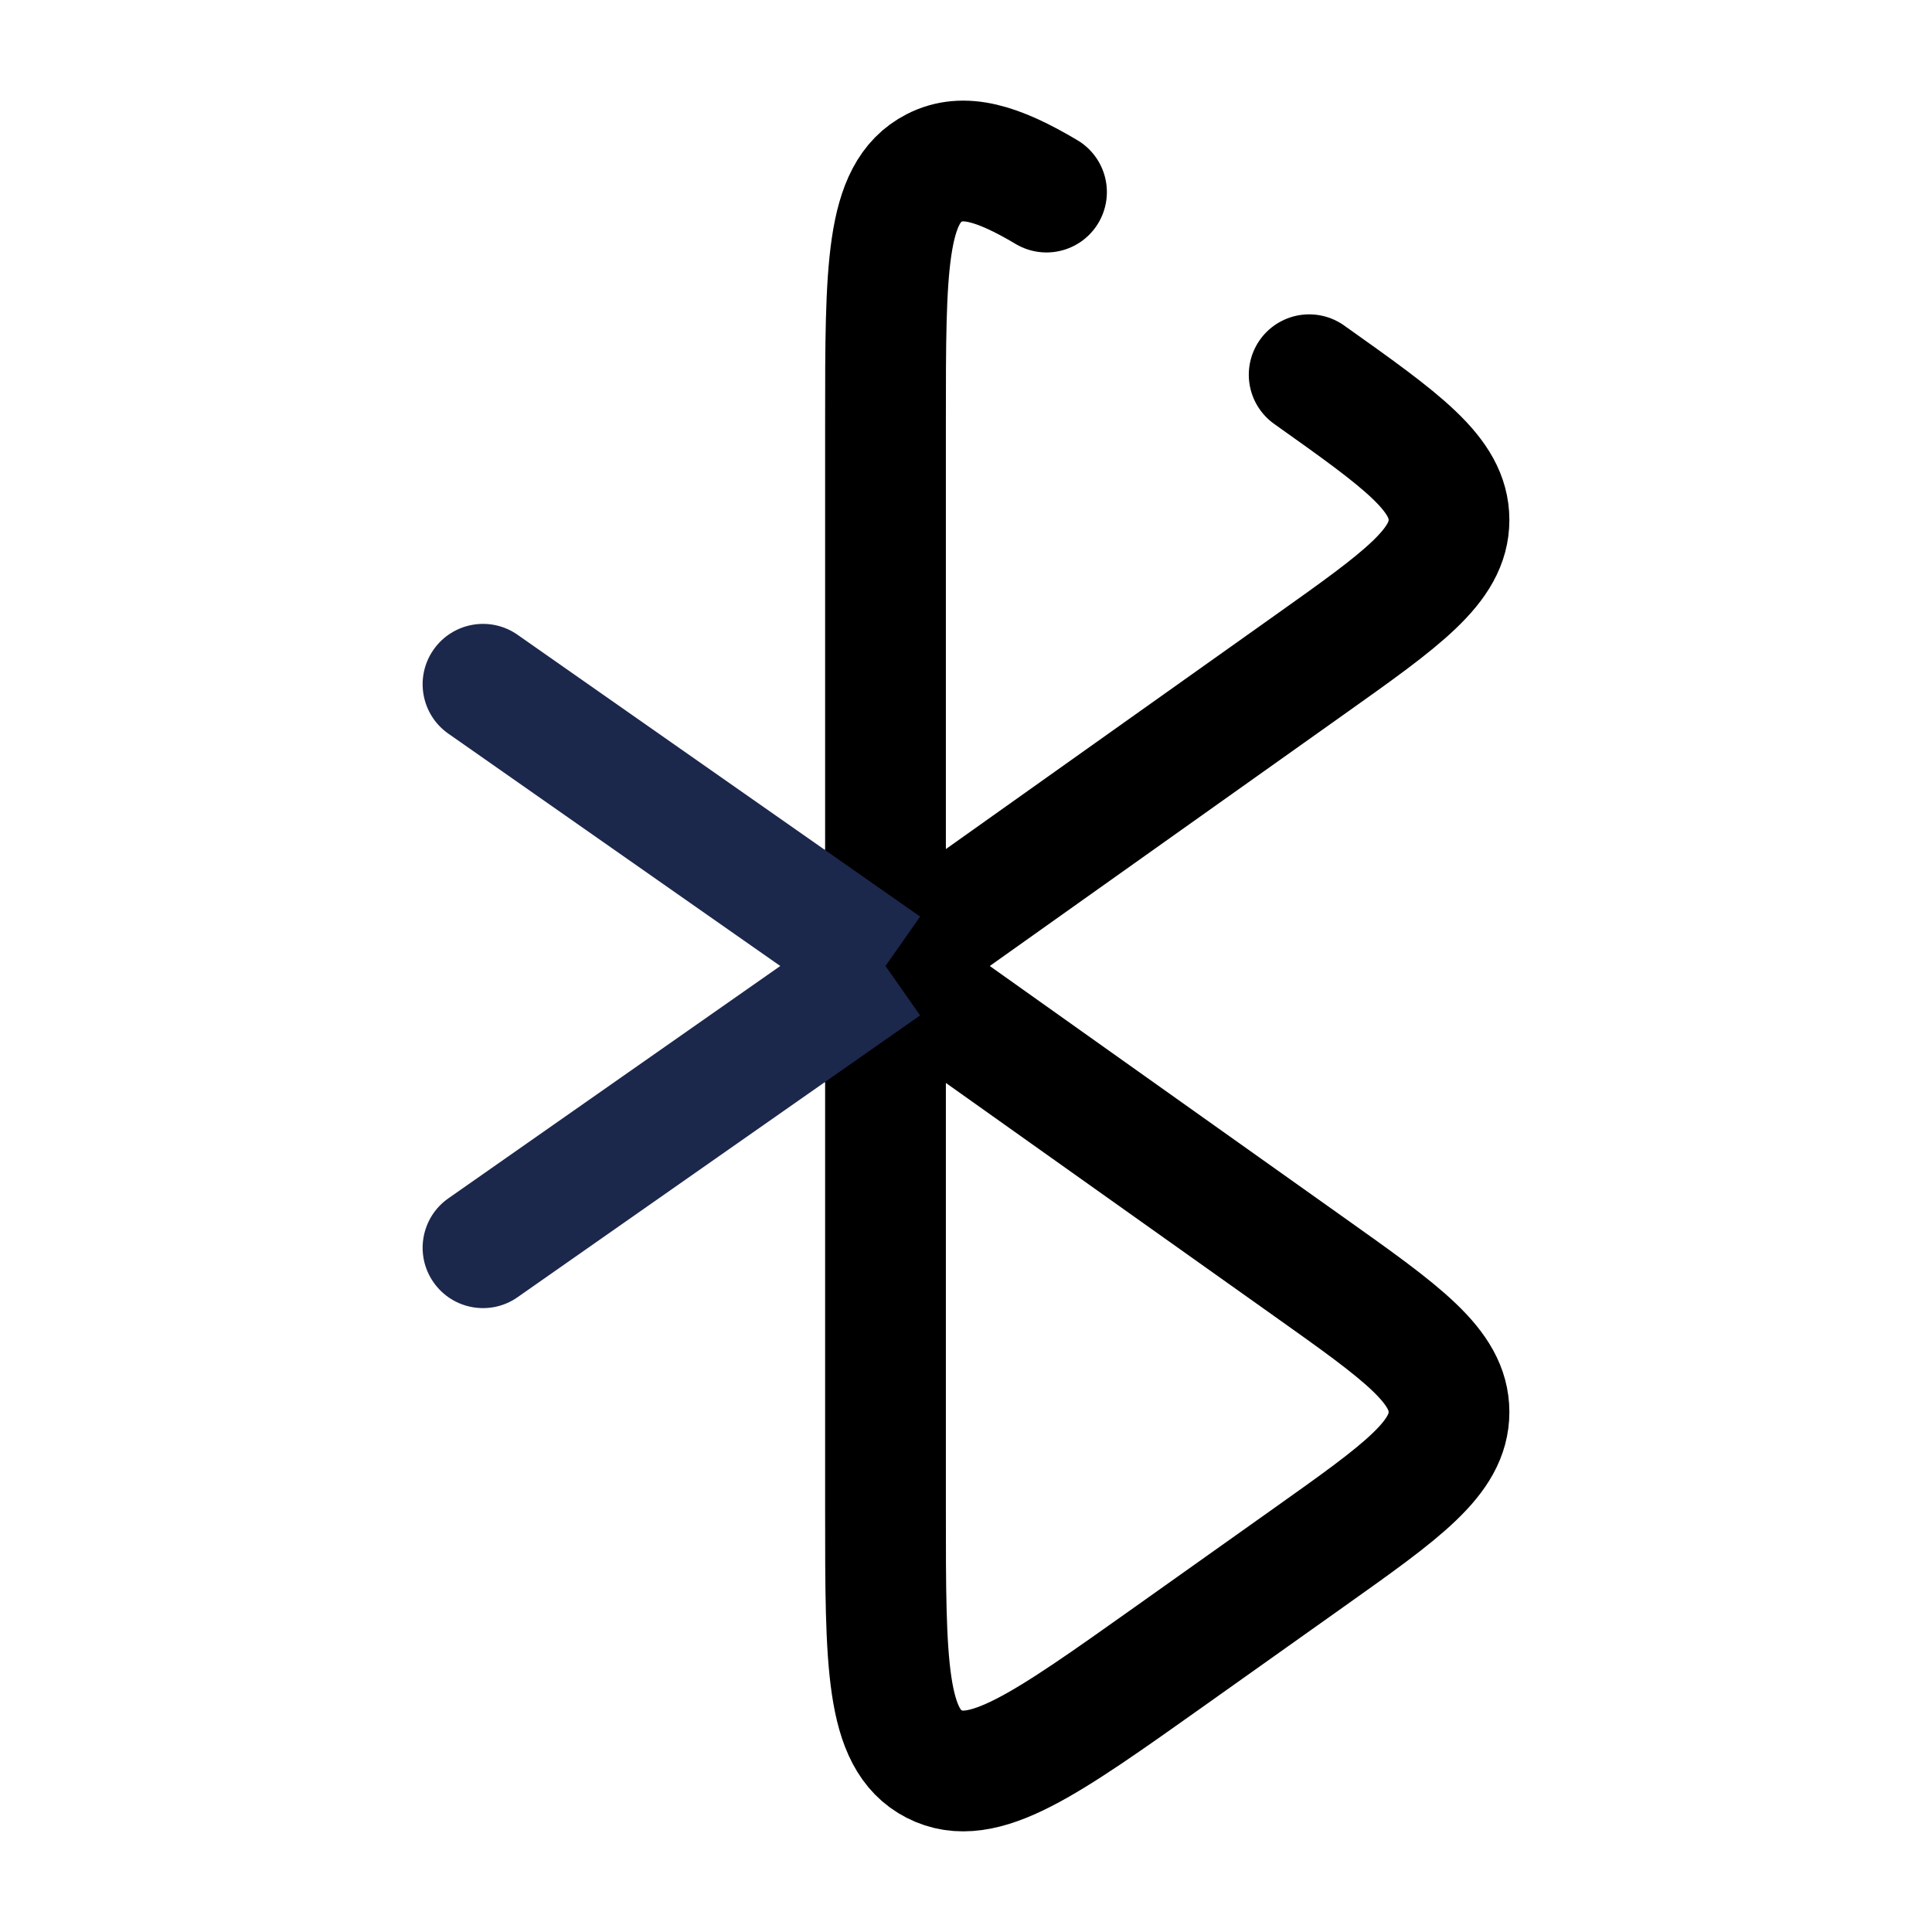 <svg width="24" height="24" viewBox="0 0 24 24" fill="none" xmlns="http://www.w3.org/2000/svg"><g id="Broken / Electronic, Devices / Bluetooth"><path id="Vector" d="M16.263 4.655C17.421 5.477 18 5.888 18 6.459C18 7.029 17.421 7.44 16.263 8.262L11 12V5.225C11 3.338 11 2.395 11.605 2.086C11.967 1.9 12.389 2.023 13 2.386" stroke="currentColor" stroke-width="1.5" stroke-linecap="round"/><path id="Vector_2" d="M16.263 19.345L14.525 20.579C12.981 21.675 12.209 22.224 11.605 21.914C11 21.605 11 20.662 11 18.775V12L16.263 15.738C17.421 16.56 18 16.971 18 17.541C18 18.112 17.421 18.523 16.263 19.345Z" stroke="currentColor" stroke-width="1.5"/><path id="Vector_3" d="M5.57 14.886C5.231 15.123 5.148 15.591 5.386 15.93C5.623 16.269 6.091 16.352 6.43 16.114L5.57 14.886ZM6.43 16.114L11.43 12.614L10.57 11.386L5.57 14.886L6.43 16.114Z" fill="#1C274C"/><path id="Vector_4" d="M5.57 9.114C5.231 8.877 5.148 8.409 5.386 8.07C5.623 7.731 6.091 7.648 6.43 7.886L5.57 9.114ZM6.43 7.886L11.43 11.386L10.57 12.614L5.57 9.114L6.43 7.886Z" fill="#1C274C"/></g></svg>